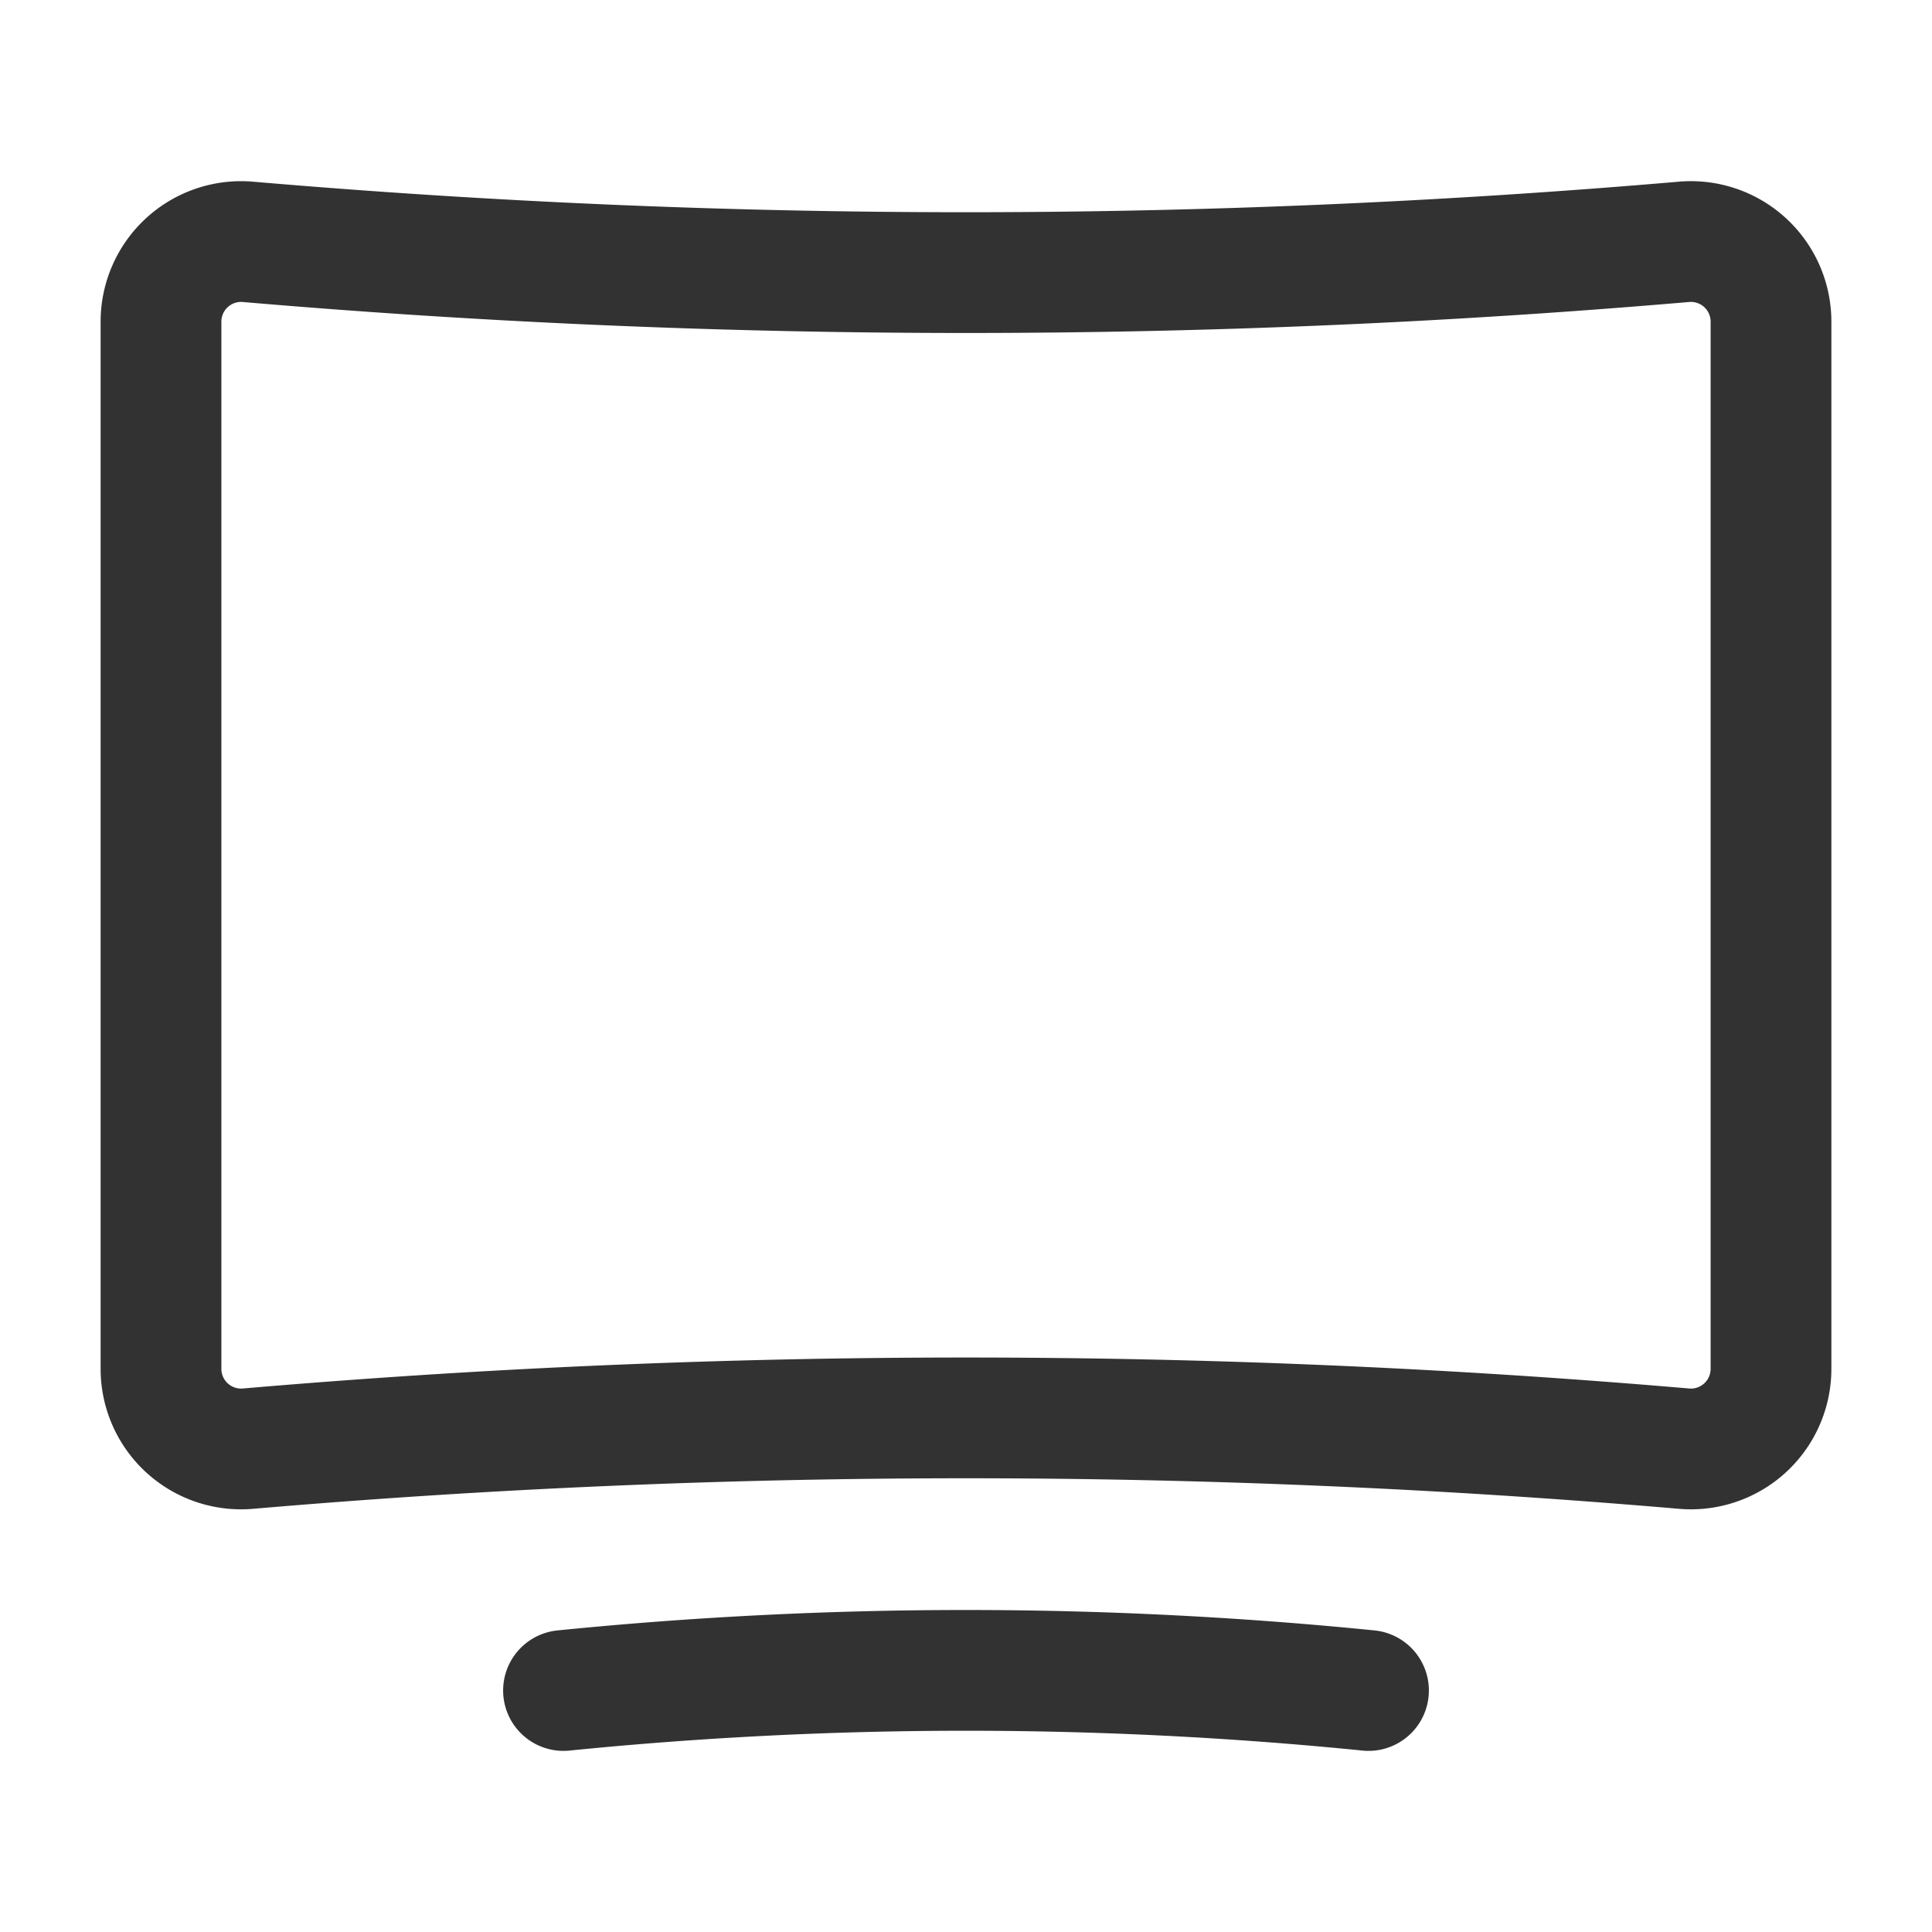 <svg xmlns="http://www.w3.org/2000/svg" viewBox="0 0 24 24"><rect width="24" height="24" fill="none"/><path d="M22,4V17a.995.995,0,0,1-1.088.995,104.3,104.3,0,0,0-17.823,0A.995.995,0,0,1,2,17V4a.995.995,0,0,1,1.088-.995,104.3,104.3,0,0,0,17.823,0A.995.995,0,0,1,22,4Z" fill="none" stroke="#323232" stroke-linecap="round" stroke-linejoin="round" stroke-width="1.5"/><path d="M17,21A50.126,50.126,0,0,0,7,21" fill="none" stroke="#323232" stroke-linecap="round" stroke-linejoin="round" stroke-width="1.5"/></svg>